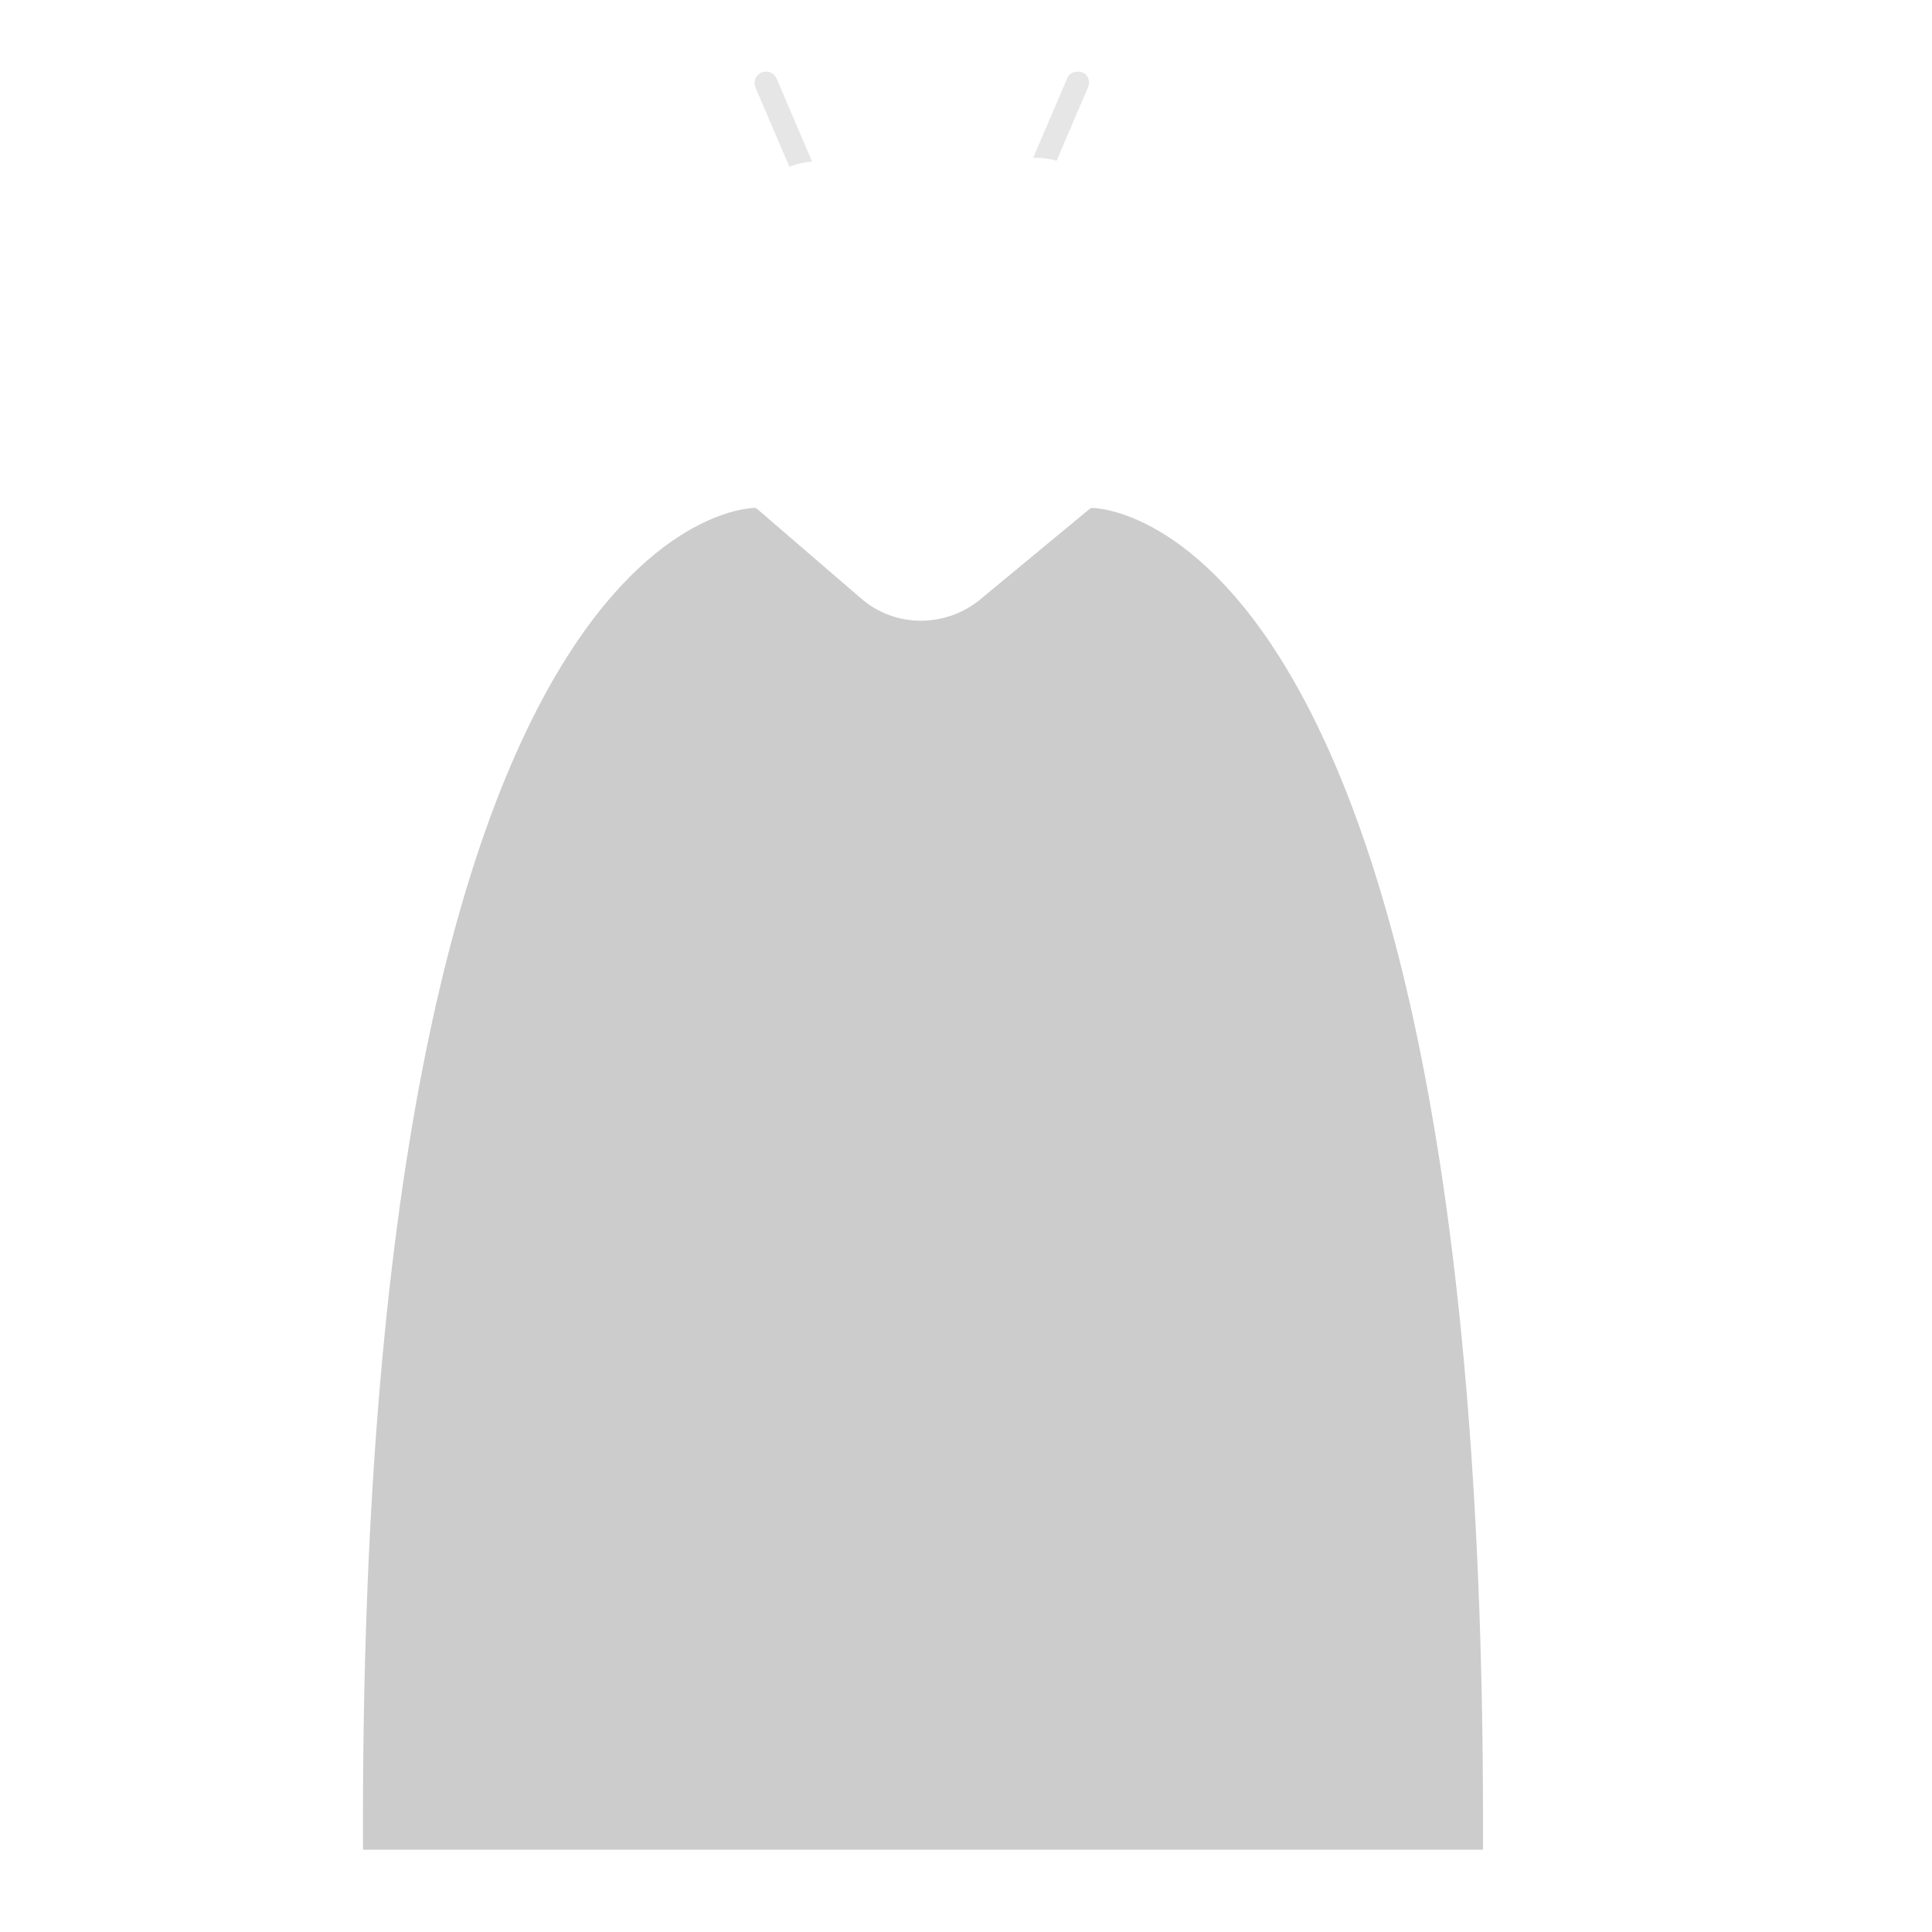 <?xml version="1.0" encoding="utf-8"?>
<!-- Generator: Adobe Illustrator 22.1.0, SVG Export Plug-In . SVG Version: 6.00 Build 0)  -->
<svg version="1.1" id="Layer_1" xmlns="http://www.w3.org/2000/svg" xmlns:xlink="http://www.w3.org/1999/xlink" x="0px" y="0px"
	 viewBox="0 0 256 256" style="enable-background:new 0 0 256 256;" xml:space="preserve">
<g style="opacity:0;">
	<g>
		<path style="fill:#FFFFFF;" d="M144.2,11.5l-4.2,9.8c-1-0.3-2.1-0.4-3.1-0.4l4.5-10.5c0.3-0.8,1.2-1.1,2-0.8
			C144.1,9.8,144.5,10.7,144.2,11.5z"/>
	</g>
	<g>
		<path style="fill:#FFFFFF;" d="M107.6,21.4c-1,0.1-2,0.3-3,0.7l-4.5-10.5c-0.3-0.8,0-1.6,0.8-2c0.8-0.3,1.6,0,2,0.8L107.6,21.4z"
			/>
	</g>
	<path style="fill:#FFFFFF;" d="M138,46l6.3,21.5l-14.5,12c-4.6,3.8-11.2,3.7-15.7-0.2l-13.7-11.8l6.3-21.5
		c0.8-3-10.5-17.8-10.5-17.8c2.8-3.4,5.7-5.3,8.5-6.3c1-0.3,2-0.5,3-0.7c8.1-0.8,14.7,5.7,14.7,5.7s7-6.3,14.5-6.3
		c1,0,2.1,0.1,3.1,0.4c3,0.8,6,2.9,8.6,7C148.5,28.3,137.2,43,138,46z"/>
	<path style="fill:#FFFFFF;" d="M196.5,245.1H48.1c-0.7-178.8,52-177.8,52-177.8l0.3,0.2l13.7,11.8c4.5,3.9,11.1,3.9,15.7,0.2
		l14.5-12l0.3-0.2C144.6,67.3,197.2,66.3,196.5,245.1z"/>
</g>
<g>
	<g style="opacity:0.1;">
		<path d="M144.2,11.5l-4.2,9.8c-1-0.3-2.1-0.4-3.1-0.4l4.5-10.5c0.3-0.8,1.2-1.1,2-0.8C144.1,9.8,144.5,10.7,144.2,11.5z"/>
	</g>
	<g style="opacity:0.1;">
		<path d="M107.6,21.4c-1,0.1-2,0.3-3,0.7l-4.5-10.5c-0.3-0.8,0-1.6,0.8-2c0.8-0.3,1.6,0,2,0.8L107.6,21.4z"/>
	</g>
	<path style="opacity:0.2;" d="M196.5,245.1H48.1c-0.7-178.8,52-177.8,52-177.8l0.3,0.2l13.7,11.8c4.5,3.9,11.1,3.9,15.7,0.2
		l14.5-12l0.3-0.2C144.6,67.3,197.2,66.3,196.5,245.1z"/>
</g>
</svg>
